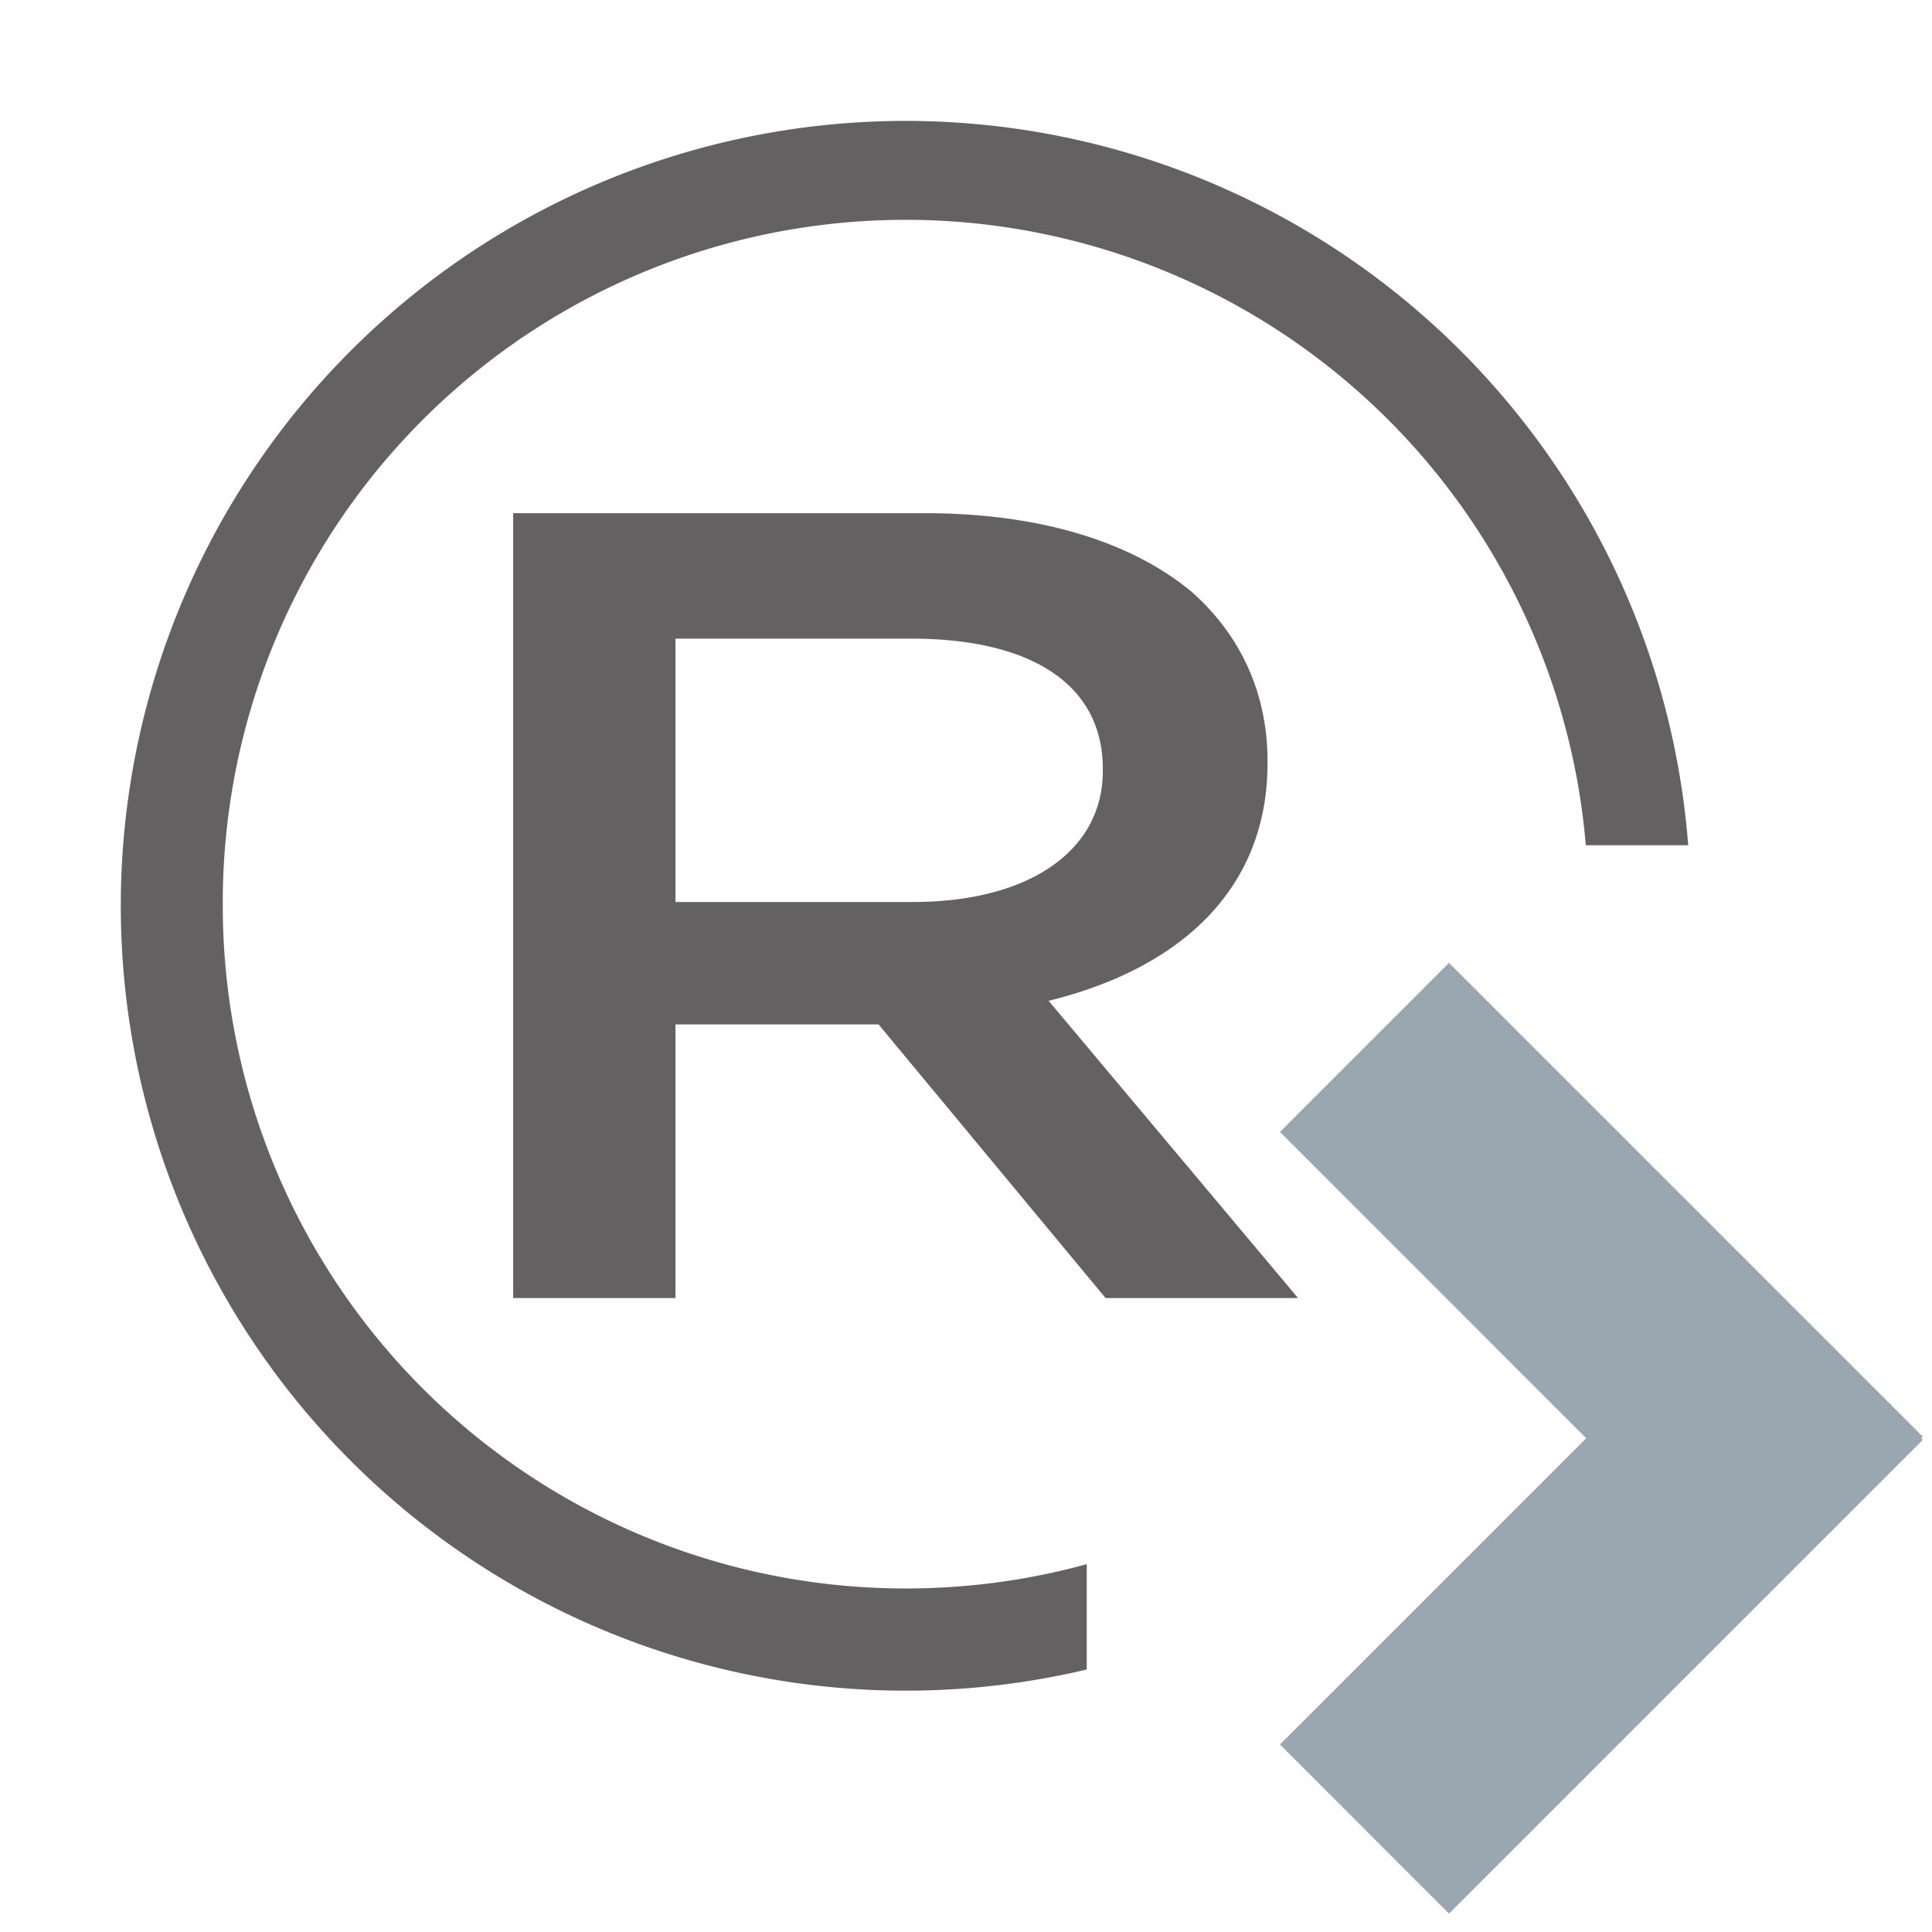 <svg width="16" height="16" viewBox="0 0 16 16" fill="none" xmlns="http://www.w3.org/2000/svg"><rect id="frame" width="16" height="16" fill="none"/><path fill-rule="evenodd" clip-rule="evenodd" d="M13.136 11.911L10.6 14.447l1.4 1.401 3.924-3.924-.013-.013.013-.013L12 7.974l-1.4 1.4 2.536 2.537z" fill="#9AA7B0"/><path fill-rule="evenodd" clip-rule="evenodd" d="M7.561 7.47c.96 0 1.572-.424 1.572-1.084v-.02c0-.695-.59-1.077-1.585-1.077H5.594V7.47h1.967zM4.25 4.25h3.408c.962 0 1.714.24 2.207.648.405.356.632.838.632 1.404v.02c0 1.066-.755 1.708-1.813 1.966l2.066 2.462H9.156l-1.88-2.266H5.594v2.266H4.25v-6.5zm3.25 8.905A5.654 5.654 0 0 1 1.845 7.5 5.654 5.654 0 0 1 13.133 7h.848A6.5 6.5 0 1 0 9 13.826v-.872c-.478.131-.98.201-1.5.201z" fill="#231F20" fill-opacity=".7"/></svg>